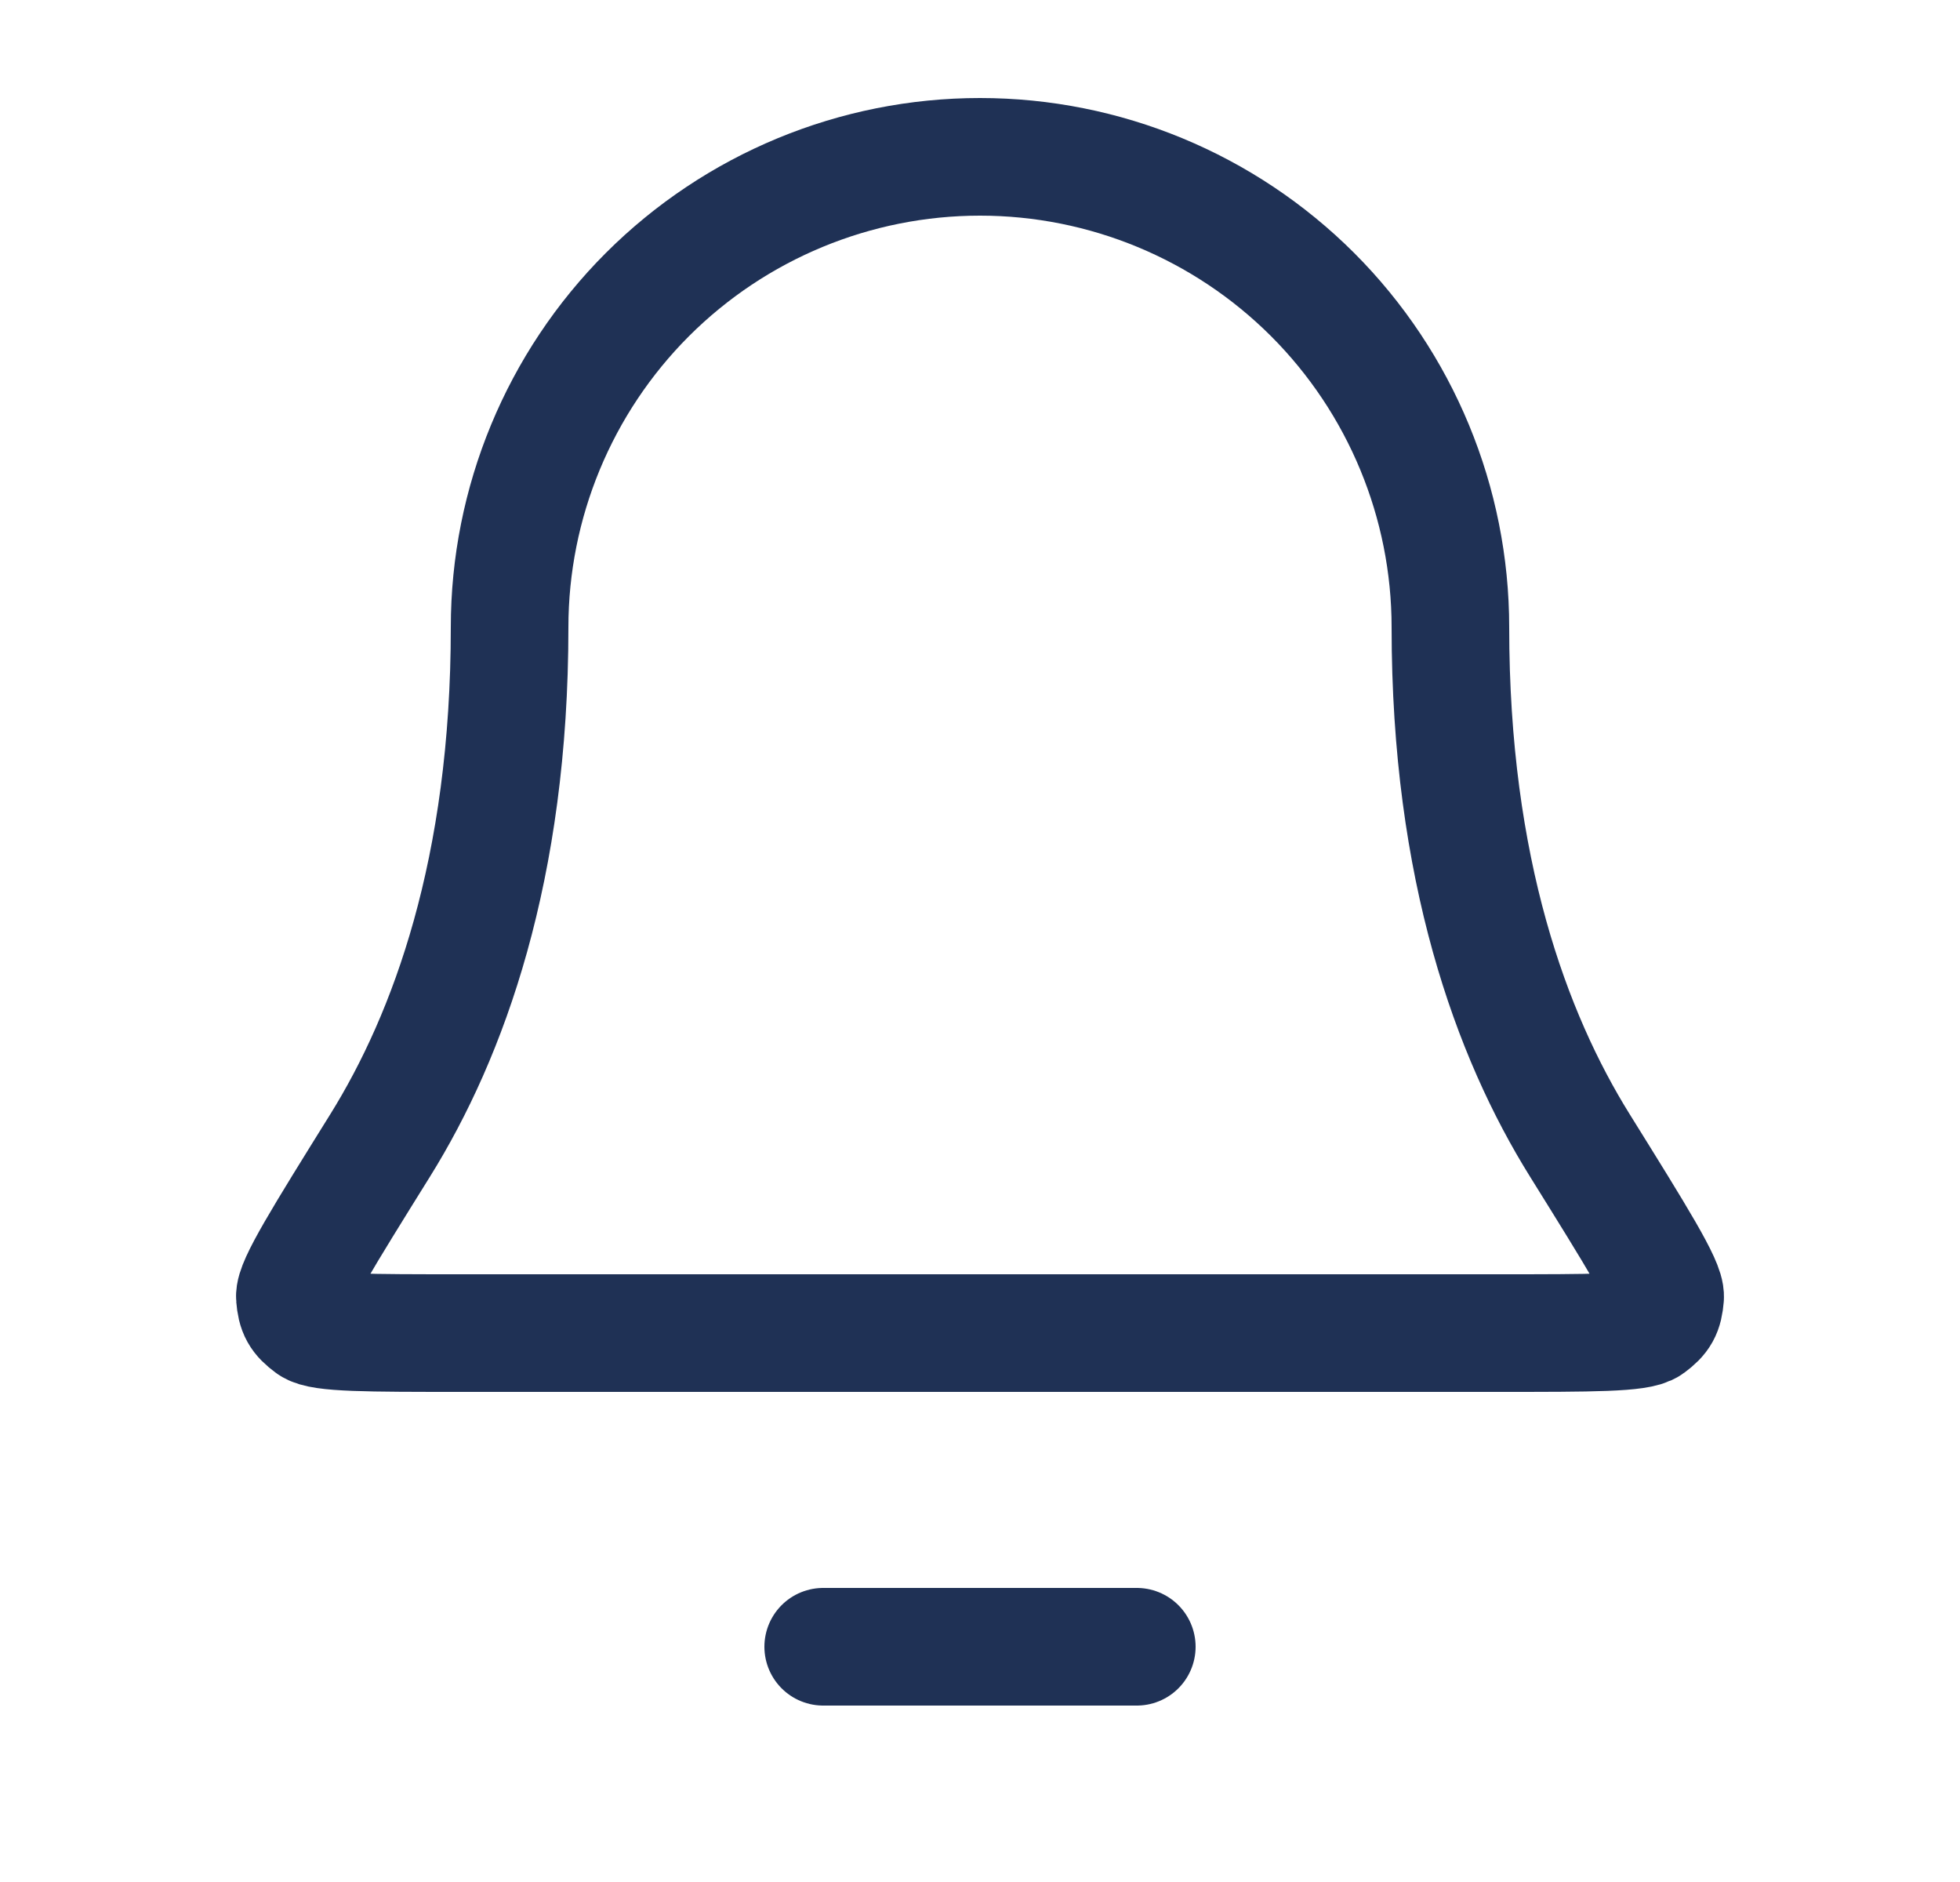 <svg width="25" height="24" viewBox="0 0 25 24" fill="none" xmlns="http://www.w3.org/2000/svg">
<g id="bell-02">
<path id="Icon" d="M14.5 21H10.5M18.5 8C18.5 6.409 17.868 4.883 16.743 3.757C15.617 2.632 14.091 2 12.5 2C10.909 2 9.383 2.632 8.257 3.757C7.132 4.883 6.5 6.409 6.5 8C6.5 11.09 5.72 13.206 4.85 14.605C4.115 15.786 3.748 16.376 3.761 16.541C3.776 16.723 3.815 16.793 3.962 16.902C4.094 17 4.693 17 5.889 17H19.111C20.307 17 20.906 17 21.038 16.902C21.185 16.793 21.224 16.723 21.239 16.541C21.252 16.376 20.885 15.786 20.15 14.605C19.279 13.206 18.5 11.09 18.5 8Z" stroke="#1F3155" stroke-width="1.5" stroke-linecap="round" stroke-linejoin="round"/>
</g>
</svg>
